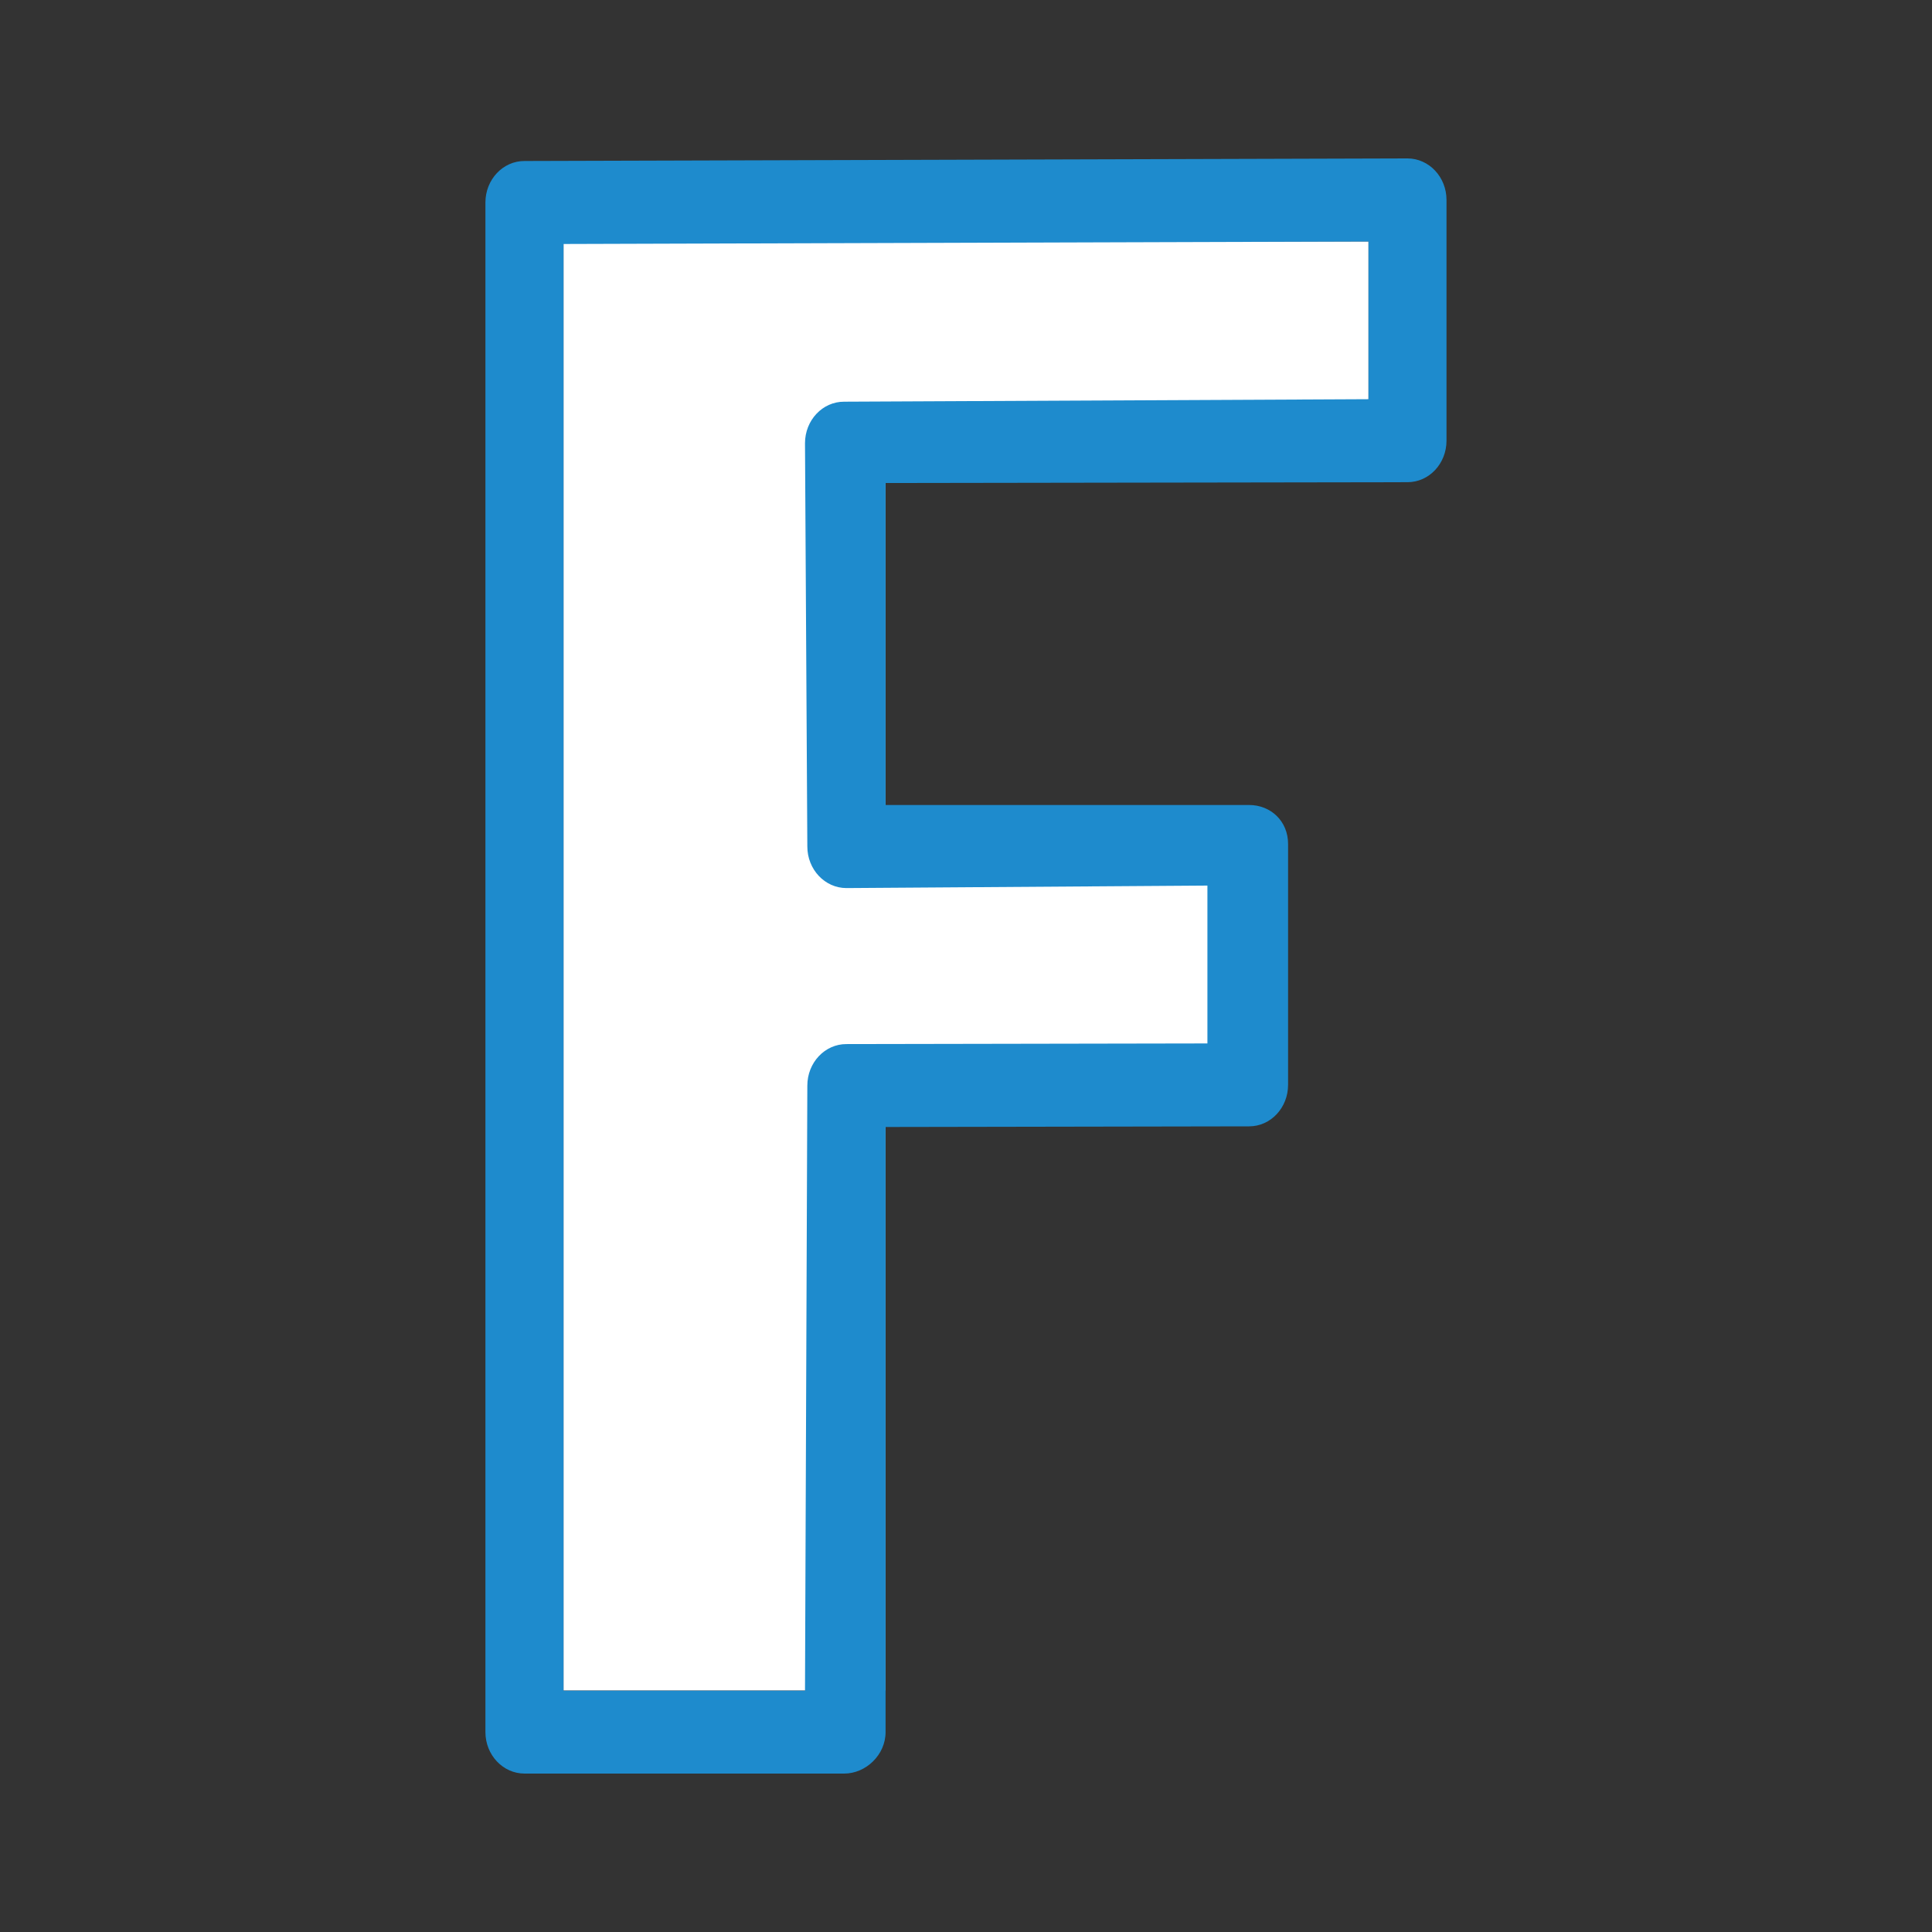 <svg viewBox="0 0 24 24" xmlns="http://www.w3.org/2000/svg"><rect x="0" y="0" width="24" height="24" fill="#333333" stroke="none"/><path d="m7 3v2 16h4v-7.619l4 .025.458-2.814-4.458-.025v-5.136l6-.432v-2z" fill="#fff"/><path d="m6.516 2c-.268-.001-.486.23-.486.516v19c0.0.285.218.516.486.516h3.971c.268-0.0.514-.231.514-.516v-7.516l4.516-.008c.268-0.0.484-.231.484-.516v-2.992c-0-.285-.217-.484-.484-.484h-4.516v-4l6.484-.01c.268-0.0.484-.231.484-.516v-2.99c-0-.285-.217-.515-.484-.516zm.484 1.031 10-.031v1.959l-6.514.031c-.268-.001-.486.23-.486.516l.029 5.01c0.0.285.218.516.486.516l4.484-.031v1.961l-4.484.008c-.268-.001-.486.23-.486.516l-.029 7.516h-3z" fill="#1e8bcd"/></svg>
